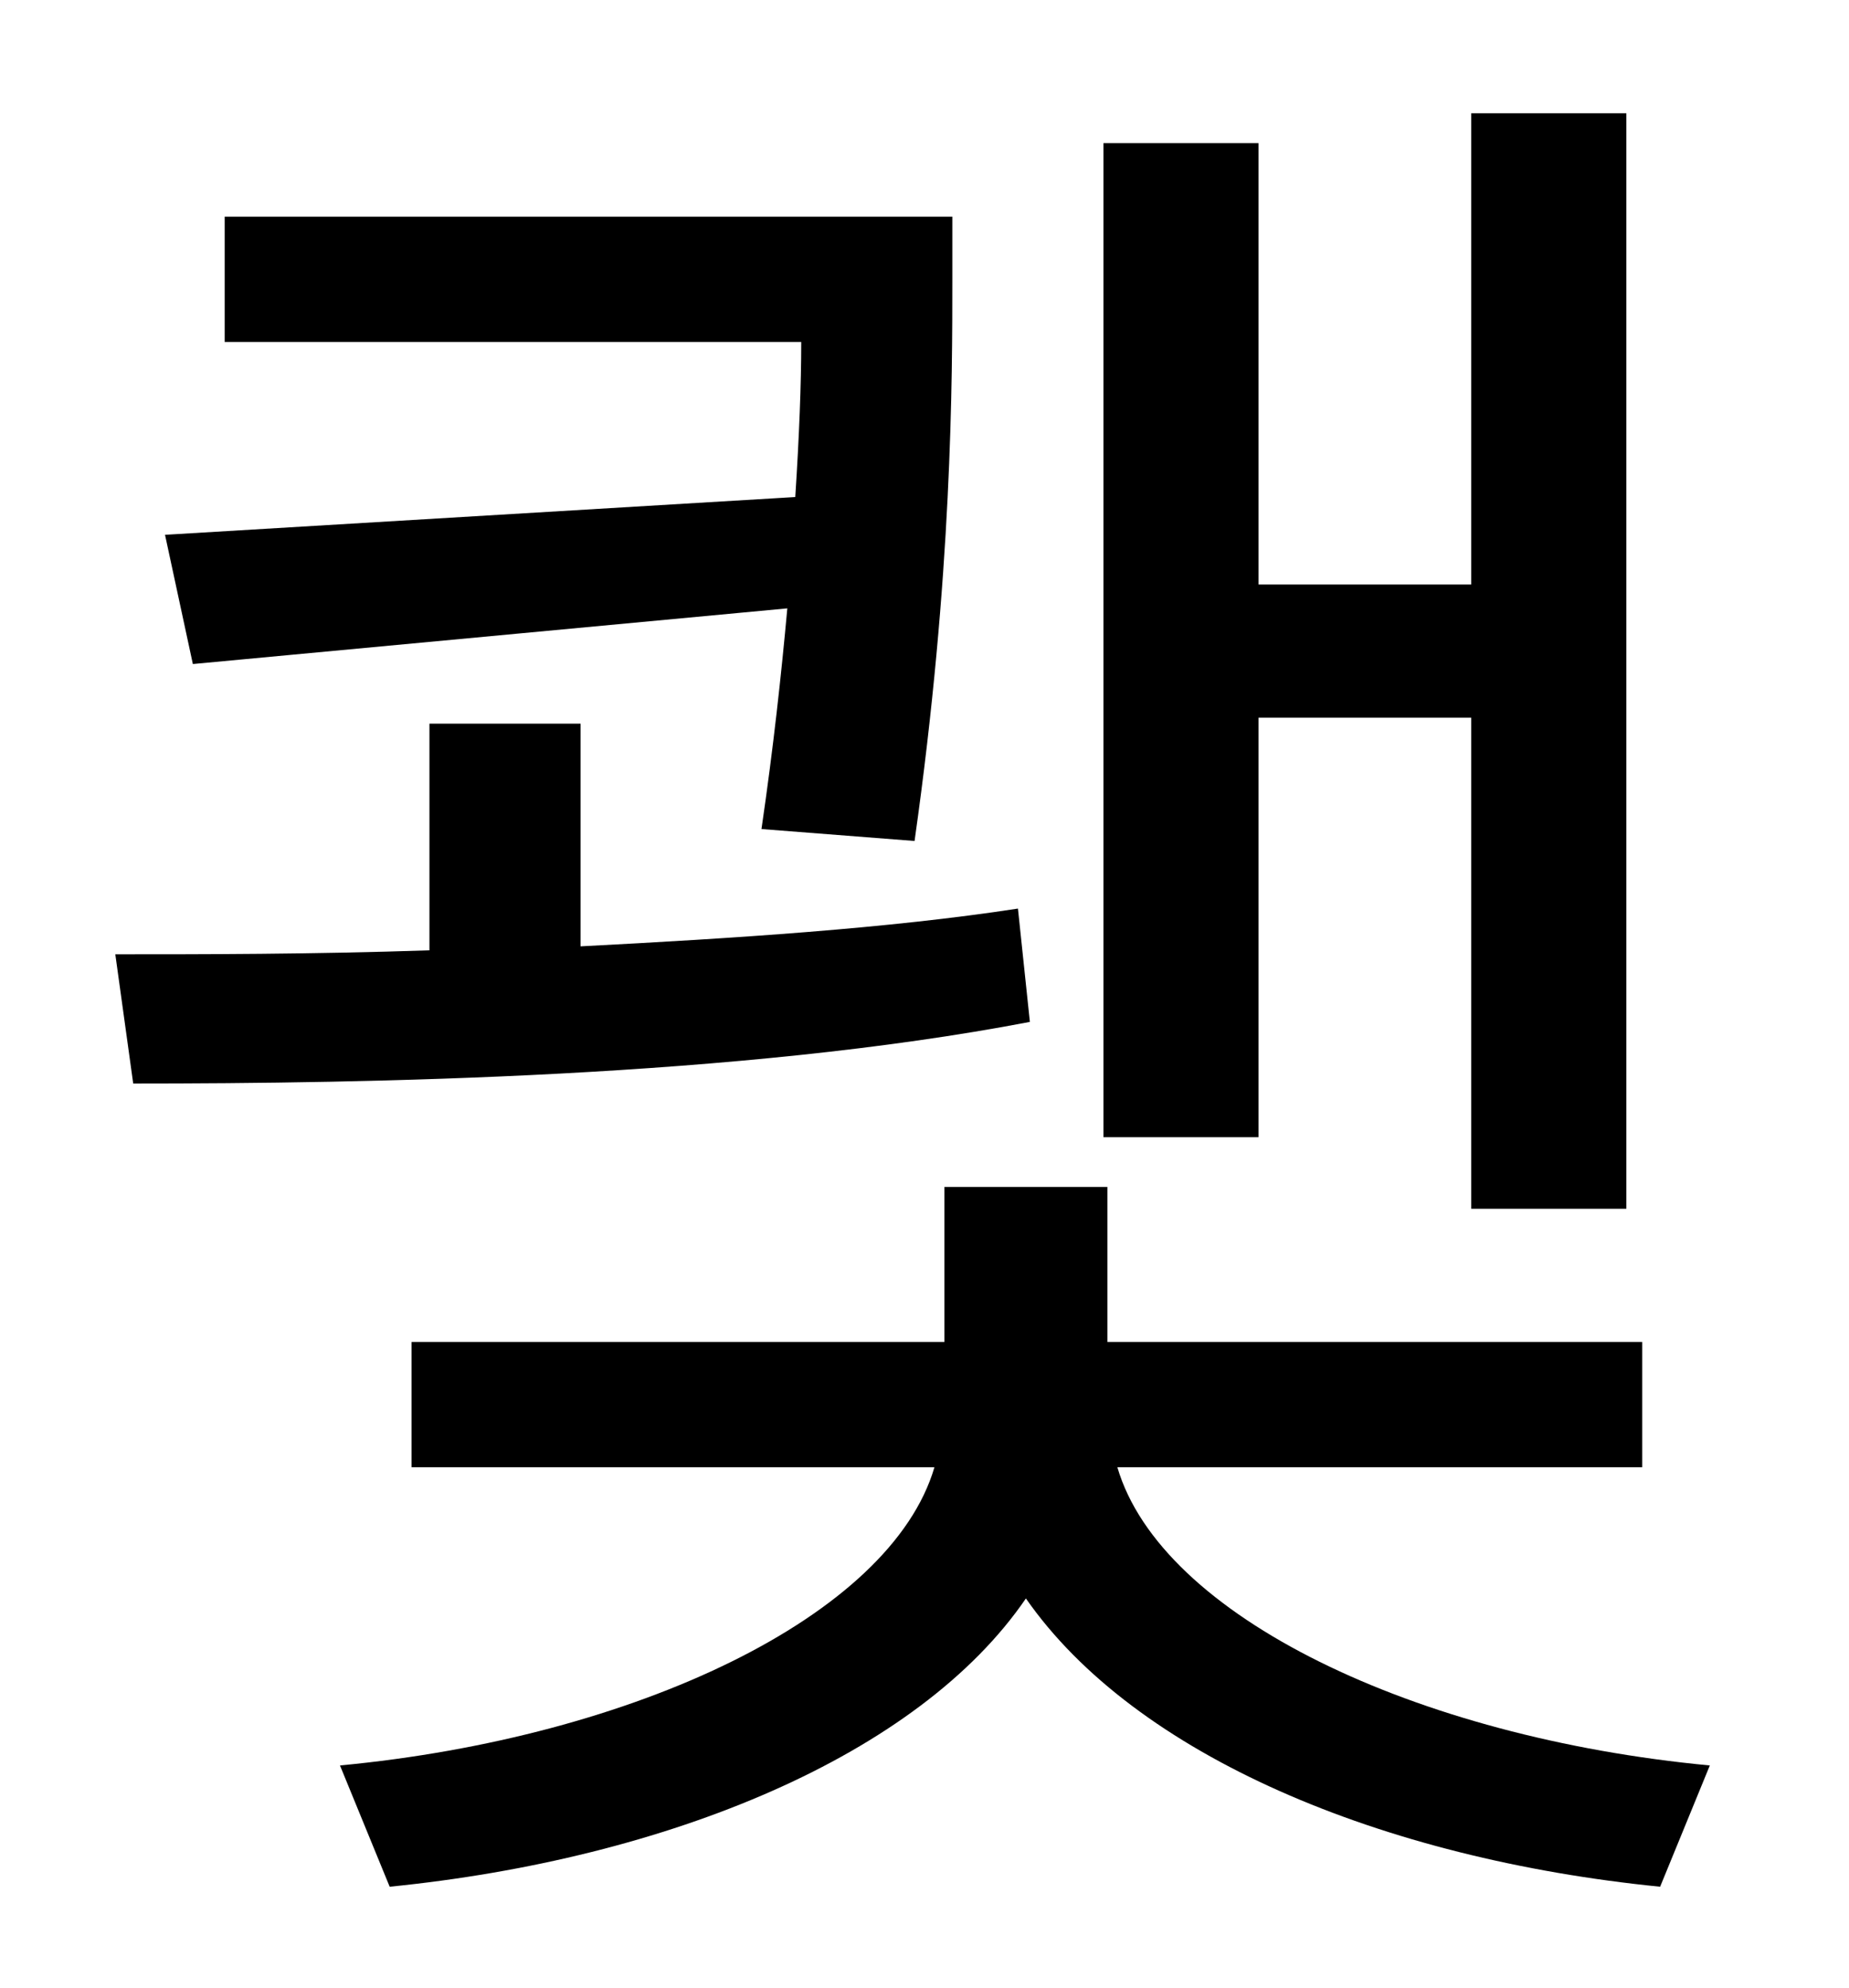 <?xml version="1.0" standalone="no"?>
<!DOCTYPE svg PUBLIC "-//W3C//DTD SVG 1.1//EN" "http://www.w3.org/Graphics/SVG/1.1/DTD/svg11.dtd" >
<svg xmlns="http://www.w3.org/2000/svg" xmlns:xlink="http://www.w3.org/1999/xlink" version="1.1" viewBox="-10 0 930 1000">
   <path fill="currentColor"
d="M623 361v211h-78v-500h78v222h107v-237h78v551h-78v-247h-107zM73 269l317 -19c2 -31 3 -57 3 -78h-290v-63h366v31c0 51 0 149 -19 283l-77 -6c6 -41 10 -78 13 -111l-299 28zM502 457l6 57c-146 28 -334 31 -451 31l-9 -65c44 0 99 0 158 -2v-114h76v112
c77 -4 155 -9 220 -19zM816 738h-264c22 75 150 136 298 150l-25 61c-140 -14 -264 -66 -319 -145c-54 79 -180 131 -320 145l-25 -61c148 -14 277 -75 299 -150h-263v-63h268v-78h82v78h269v63z" />
</svg>
